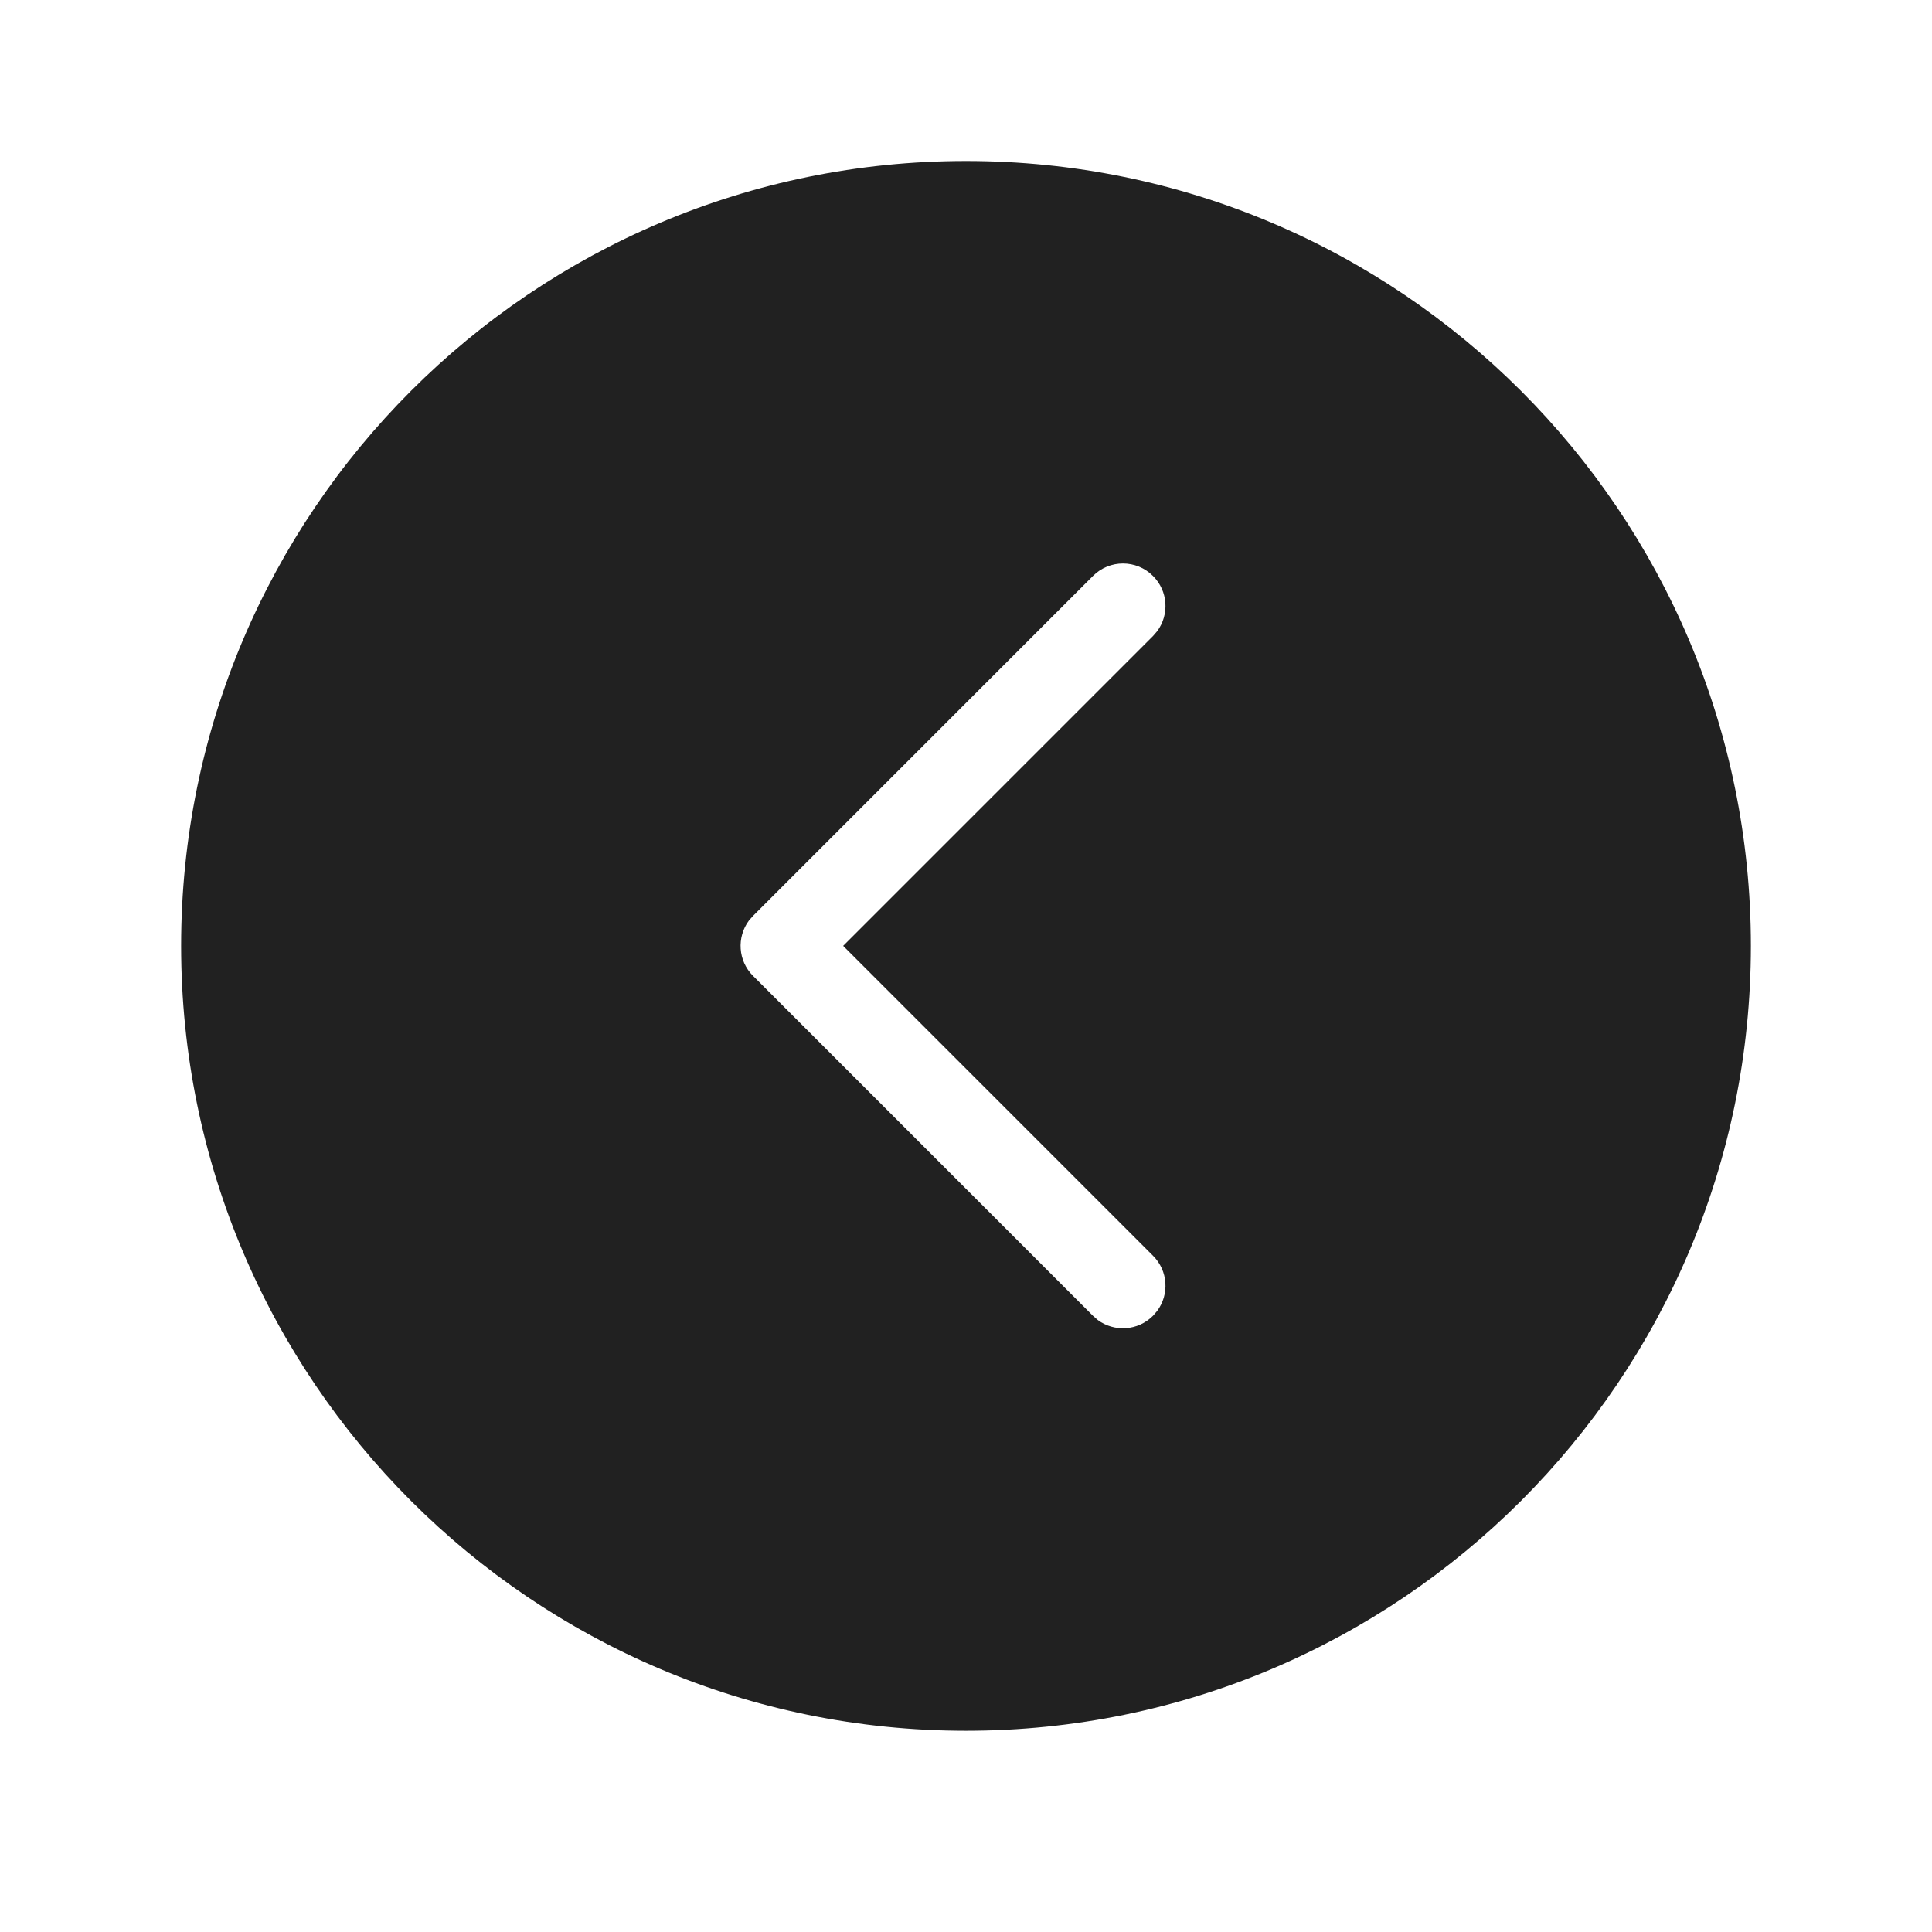 <?xml version="1.0" encoding="UTF-8"?>
<svg width="24px" height="24px" viewBox="0 0 24 24" version="1.1" xmlns="http://www.w3.org/2000/svg" xmlns:xlink="http://www.w3.org/1999/xlink">
    <title>Icon/arrows/circle/fill/left</title>
    <g id="Icon/arrows/circle/fill/left" stroke="none" stroke-width="1" fill="none" fill-rule="evenodd">
        <path d="M12,21.5 C17.385,21.5 21.75,17.135 21.75,11.75 C21.75,6.365 17.385,2 12,2 C6.615,2 2.25,6.365 2.25,11.75 C2.25,17.135 6.615,21.5 12,21.5 Z M13.577,7.155 C13.783,6.948 14.117,6.948 14.323,7.155 C14.511,7.342 14.528,7.635 14.374,7.842 L14.323,7.901 L10.474,11.75 L14.323,15.599 C14.511,15.786 14.528,16.08 14.374,16.286 L14.323,16.345 C14.136,16.533 13.843,16.55 13.636,16.397 L13.577,16.345 L9.355,12.123 C9.167,11.936 9.15,11.643 9.303,11.436 L9.355,11.377 L13.577,7.155 Z" id="Icon-Color" fill="#212121"></path>
    </g>
</svg>